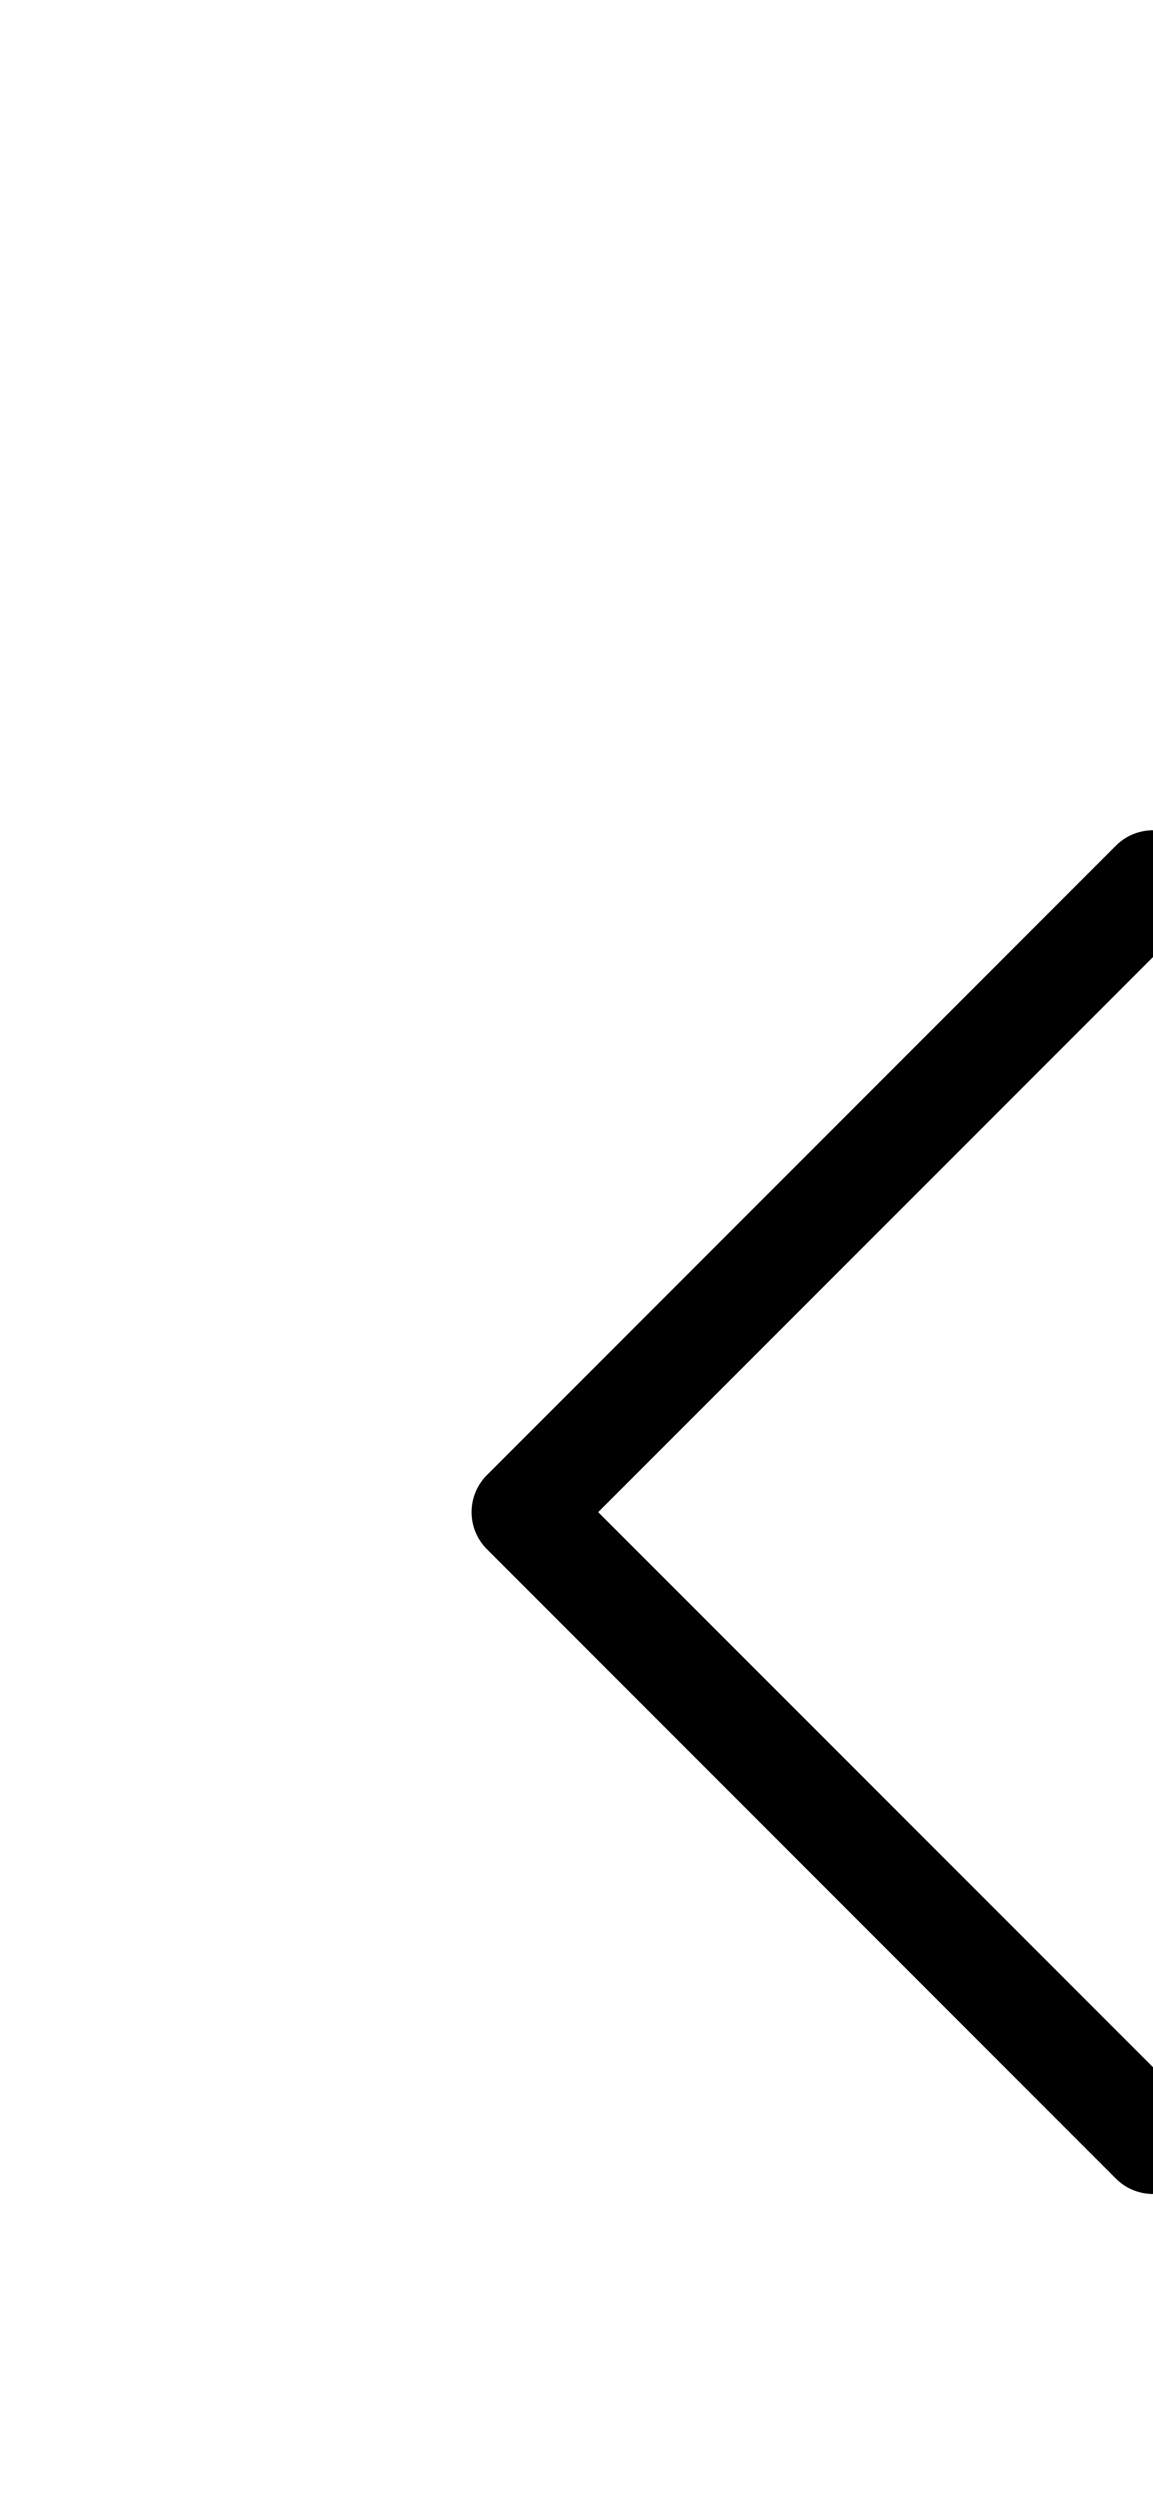 <svg xmlns="http://www.w3.org/2000/svg" width="30" height="65" fill="currentColor" class="bi bi-chevron-left" viewBox="0 0 11 11">
  <path fill-rule="evenodd" d="M11.354 1.646a.5.5 0 0 1 0 .708L5.707 8l5.647 5.646a.5.5 0 0 1-.708.708l-6-6a.5.5 0 0 1 0-.708l6-6a.5.5 0 0 1 .708 0z"/>
</svg>

